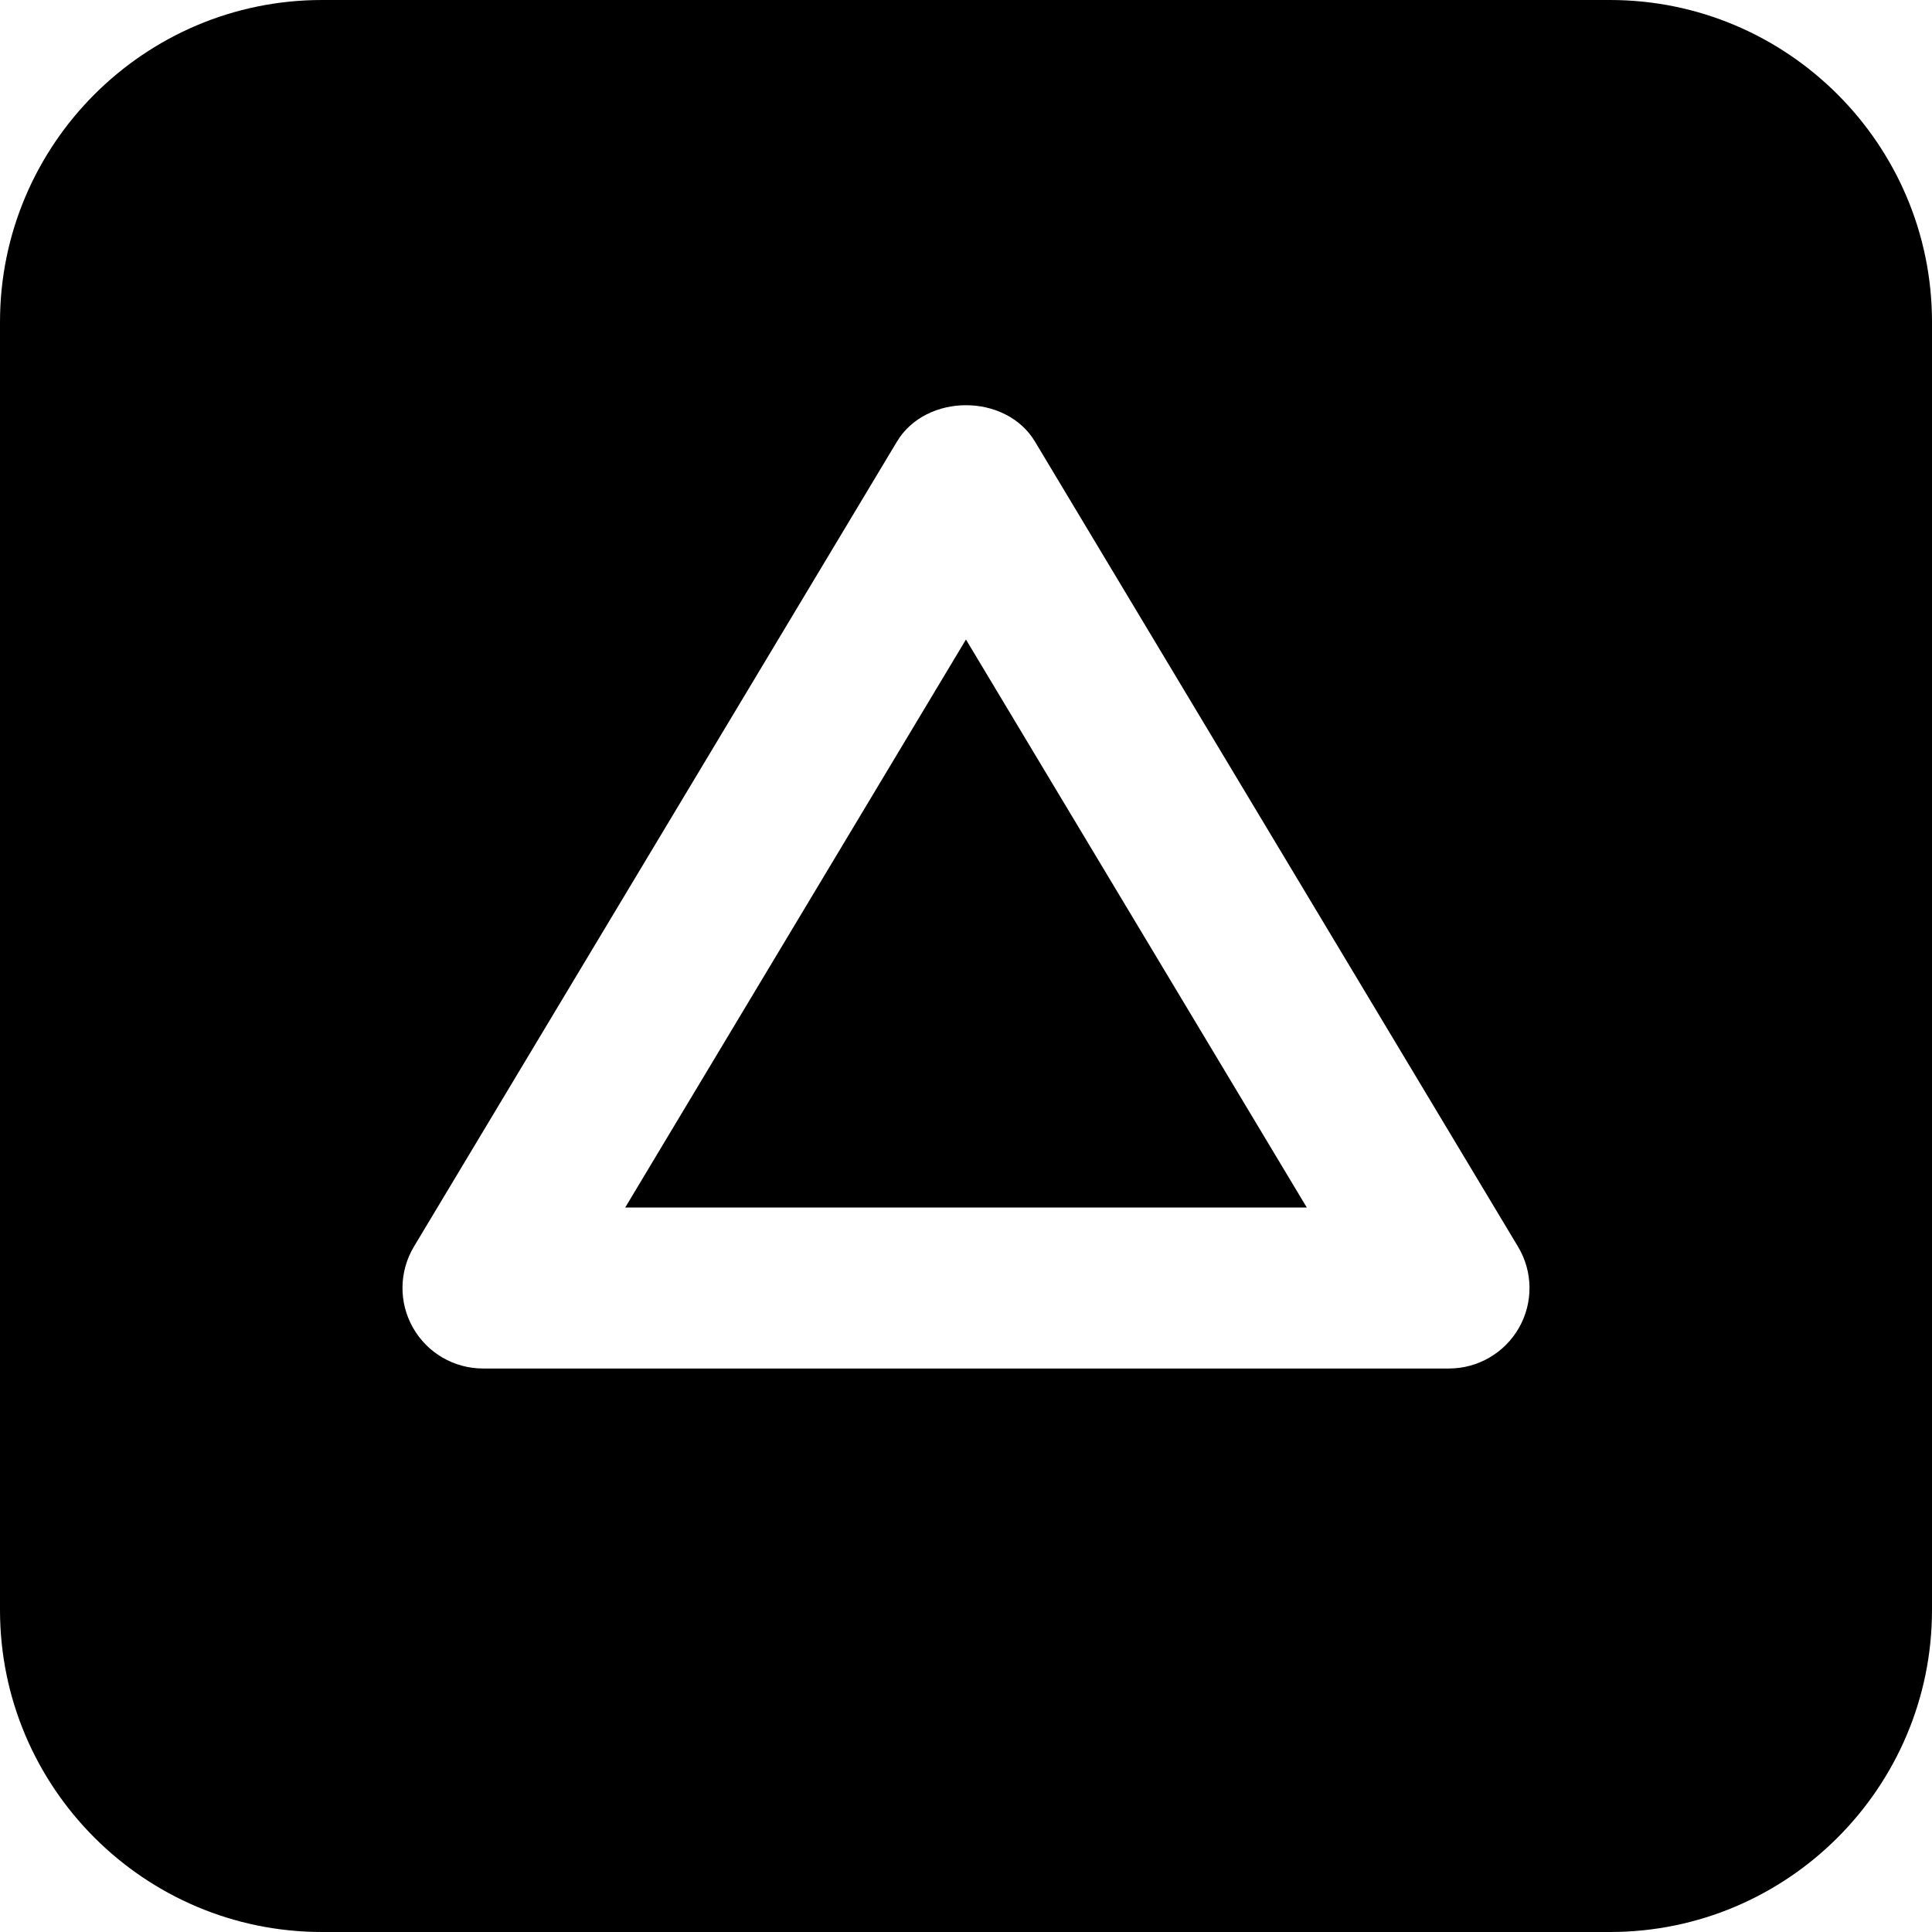 <?xml version="1.0" encoding="iso-8859-1"?>
<!-- Generator: Adobe Illustrator 19.0.0, SVG Export Plug-In . SVG Version: 6.00 Build 0)  -->
<svg xmlns="http://www.w3.org/2000/svg" xmlns:xlink="http://www.w3.org/1999/xlink" version="1.1" id="Layer_1" x="0px" y="0px" viewBox="0 0 512 512" style="enable-background:new 0 0 512 512;" xml:space="preserve">
<g>
	<g>
		<polygon points="255.989,169.478 165.685,320.006 346.315,320.006   "/>
	</g>
</g>
<g>
	<g>
		<path d="M426.667,0H85.333C38.272,0,0,38.293,0,85.333v341.333C0,473.728,38.272,512,85.333,512h341.333    C473.728,512,512,473.728,512,426.667V85.333C512,38.293,473.728,0,426.667,0z M402.56,351.851    c-3.797,6.677-10.88,10.816-18.56,10.816H128c-7.68,0-14.784-4.139-18.56-10.816c-3.797-6.677-3.691-14.891,0.256-21.483    l128-213.333c7.723-12.864,28.885-12.864,36.587,0l128,213.333C406.251,336.96,406.357,345.173,402.56,351.851z"/>
	</g>
</g>
<g>
</g>
<g>
</g>
<g>
</g>
<g>
</g>
<g>
</g>
<g>
</g>
<g>
</g>
<g>
</g>
<g>
</g>
<g>
</g>
<g>
</g>
<g>
</g>
<g>
</g>
<g>
</g>
<g>
</g>
</svg>
